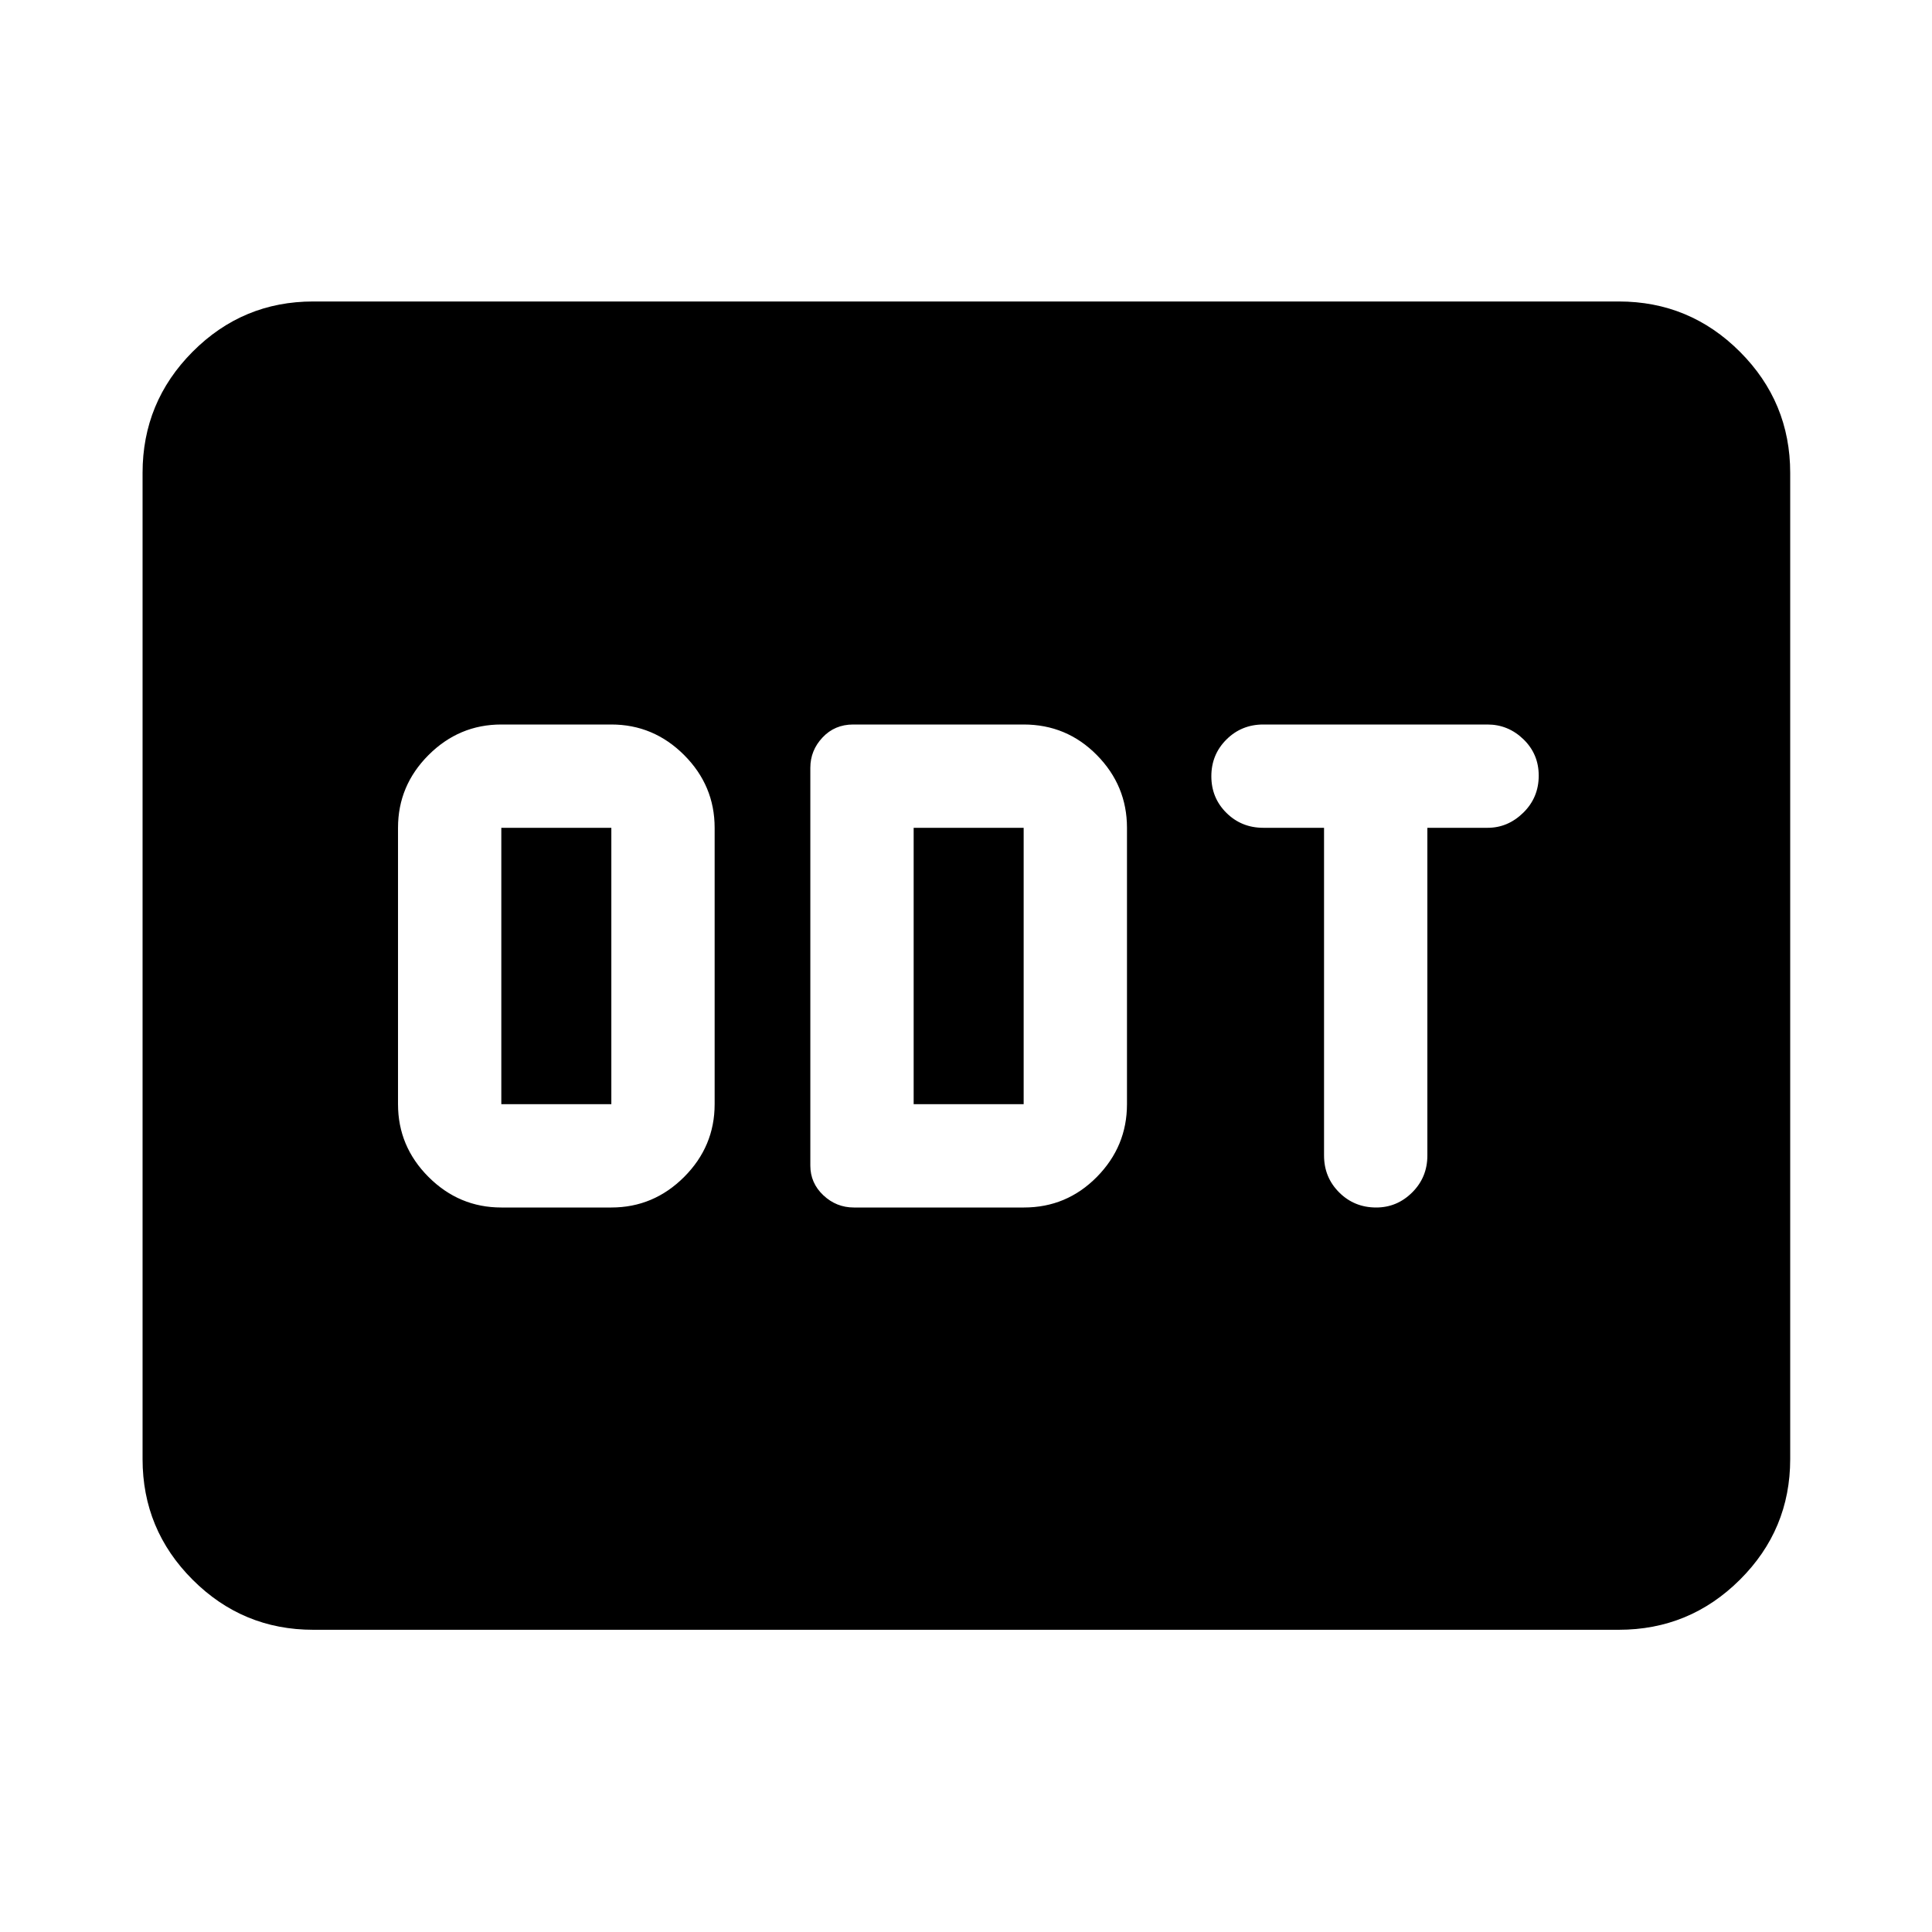 <svg xmlns="http://www.w3.org/2000/svg" height="40" viewBox="0 -960 960 960" width="40"><path d="M249.1-360h54.67q20.98 0 36.16-15.17 15.17-15.18 15.17-36.16v-137.34q0-20.98-15.17-36.16Q324.75-600 303.77-600H249.1q-20.98 0-36.16 15.17-15.17 15.18-15.17 36.16v137.34q0 20.98 15.17 36.16Q228.12-360 249.1-360Zm0-51.33v-137.34h54.67v137.34H249.1ZM424.3-360h84.51q21.2 0 36.19-15.17 14.99-15.18 14.99-36.16v-137.34q0-20.98-14.99-36.16Q530.01-600 508.65-600h-84.7q-9.19 0-15.24 6.45-6.06 6.44-6.06 15.07v197.65q0 8.65 6.45 14.74t15.2 6.09Zm29.69-51.33v-137.34h54.66v137.34h-54.66ZM683.82-360q10.36 0 17.89-7.49 7.54-7.5 7.54-18.34v-162.84h29.96q10.05 0 17.71-7.51 7.66-7.52 7.66-18.4 0-10.73-7.59-18.08-7.59-7.34-17.91-7.34H627.75q-10.85 0-18.34 7.46-7.5 7.46-7.5 18.25t7.5 18.21q7.49 7.41 18.34 7.41h30.16v162.84q0 10.84 7.52 18.34 7.52 7.49 18.39 7.49ZM155.65-150.17q-35.06 0-59.94-24.88-24.87-24.87-24.87-59.94v-490.02q0-35.22 24.87-60.21 24.88-24.98 59.94-24.98h648.7q35.22 0 60.2 24.98 24.99 24.99 24.99 60.21v490.02q0 35.07-24.99 59.94-24.98 24.88-60.2 24.88h-648.7Z"/></svg>